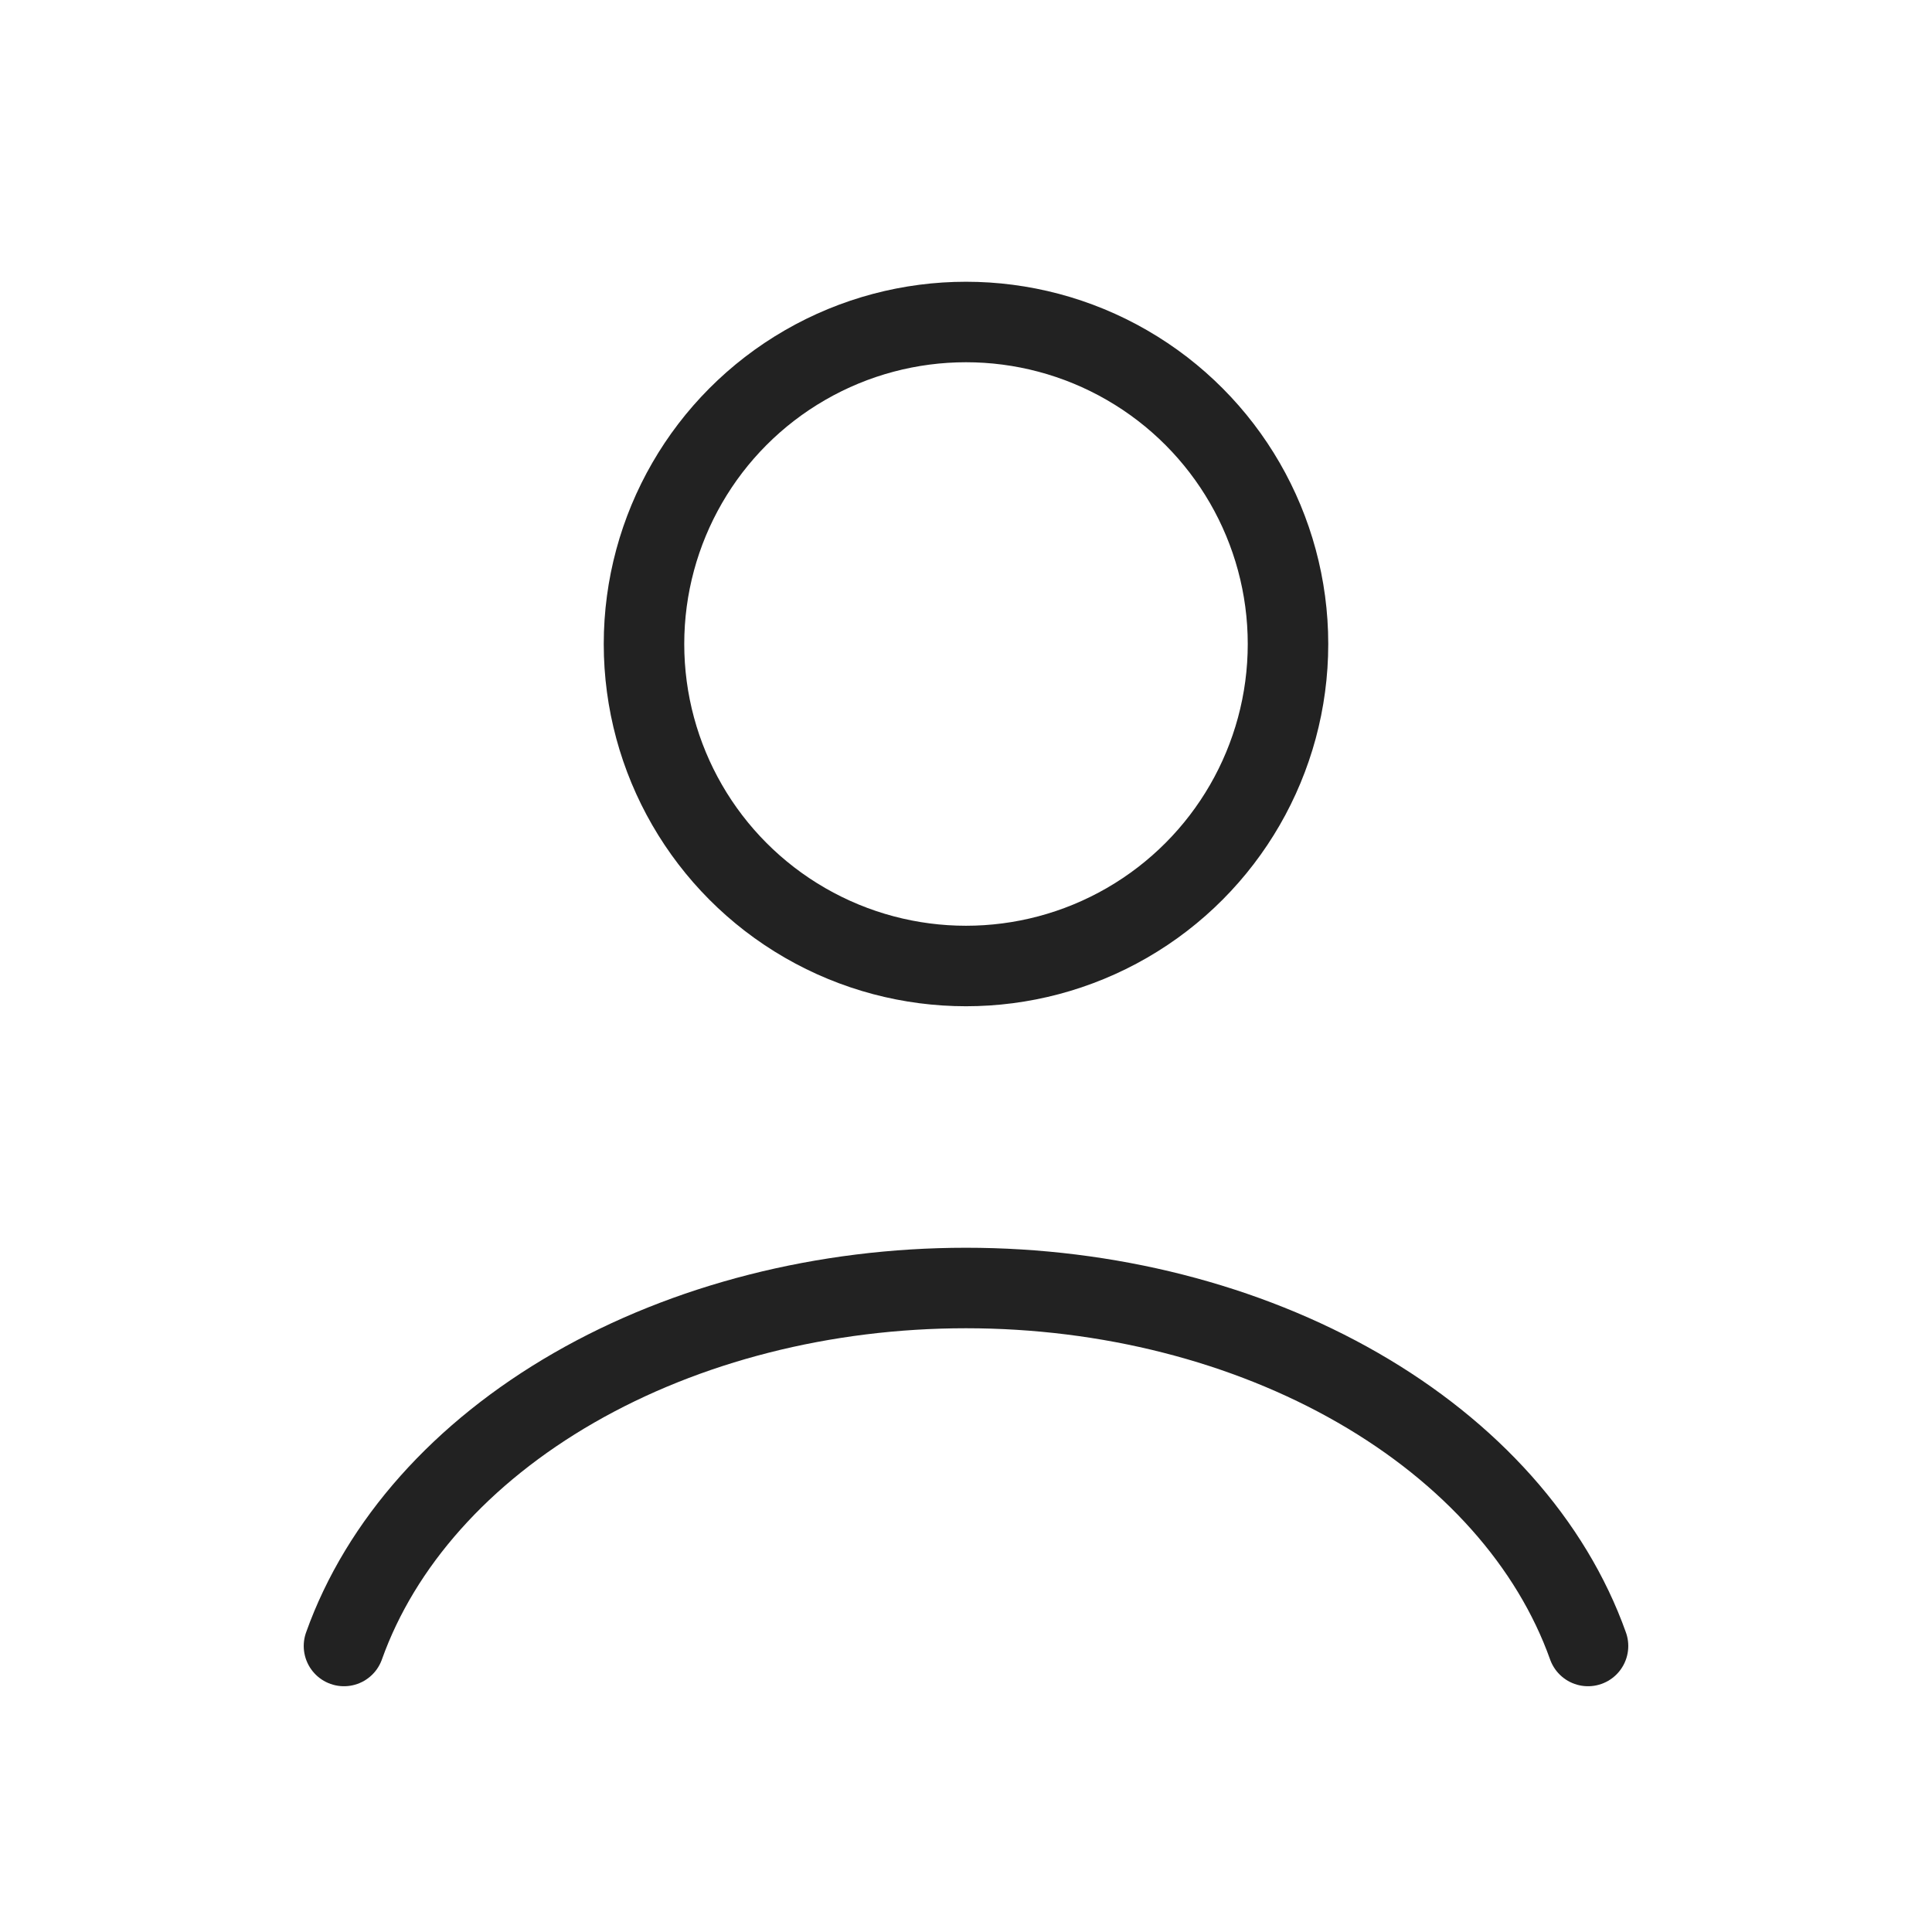 <svg width="24" height="24" viewBox="0 0 24 24" fill="none" xmlns="http://www.w3.org/2000/svg">
<g id="User_light">
<path id="Ellipse 45" d="M19.727 20.447C19.272 19.171 18.267 18.044 16.87 17.24C15.473 16.436 13.761 16 12 16C10.239 16 8.527 16.436 7.13 17.24C5.733 18.044 4.728 19.171 4.273 20.447" stroke="#222222" stroke-linecap="round"/>
<circle id="Ellipse 46" cx="12" cy="8" r="4" stroke="#222222" stroke-linecap="round"/>
</g>
</svg>
